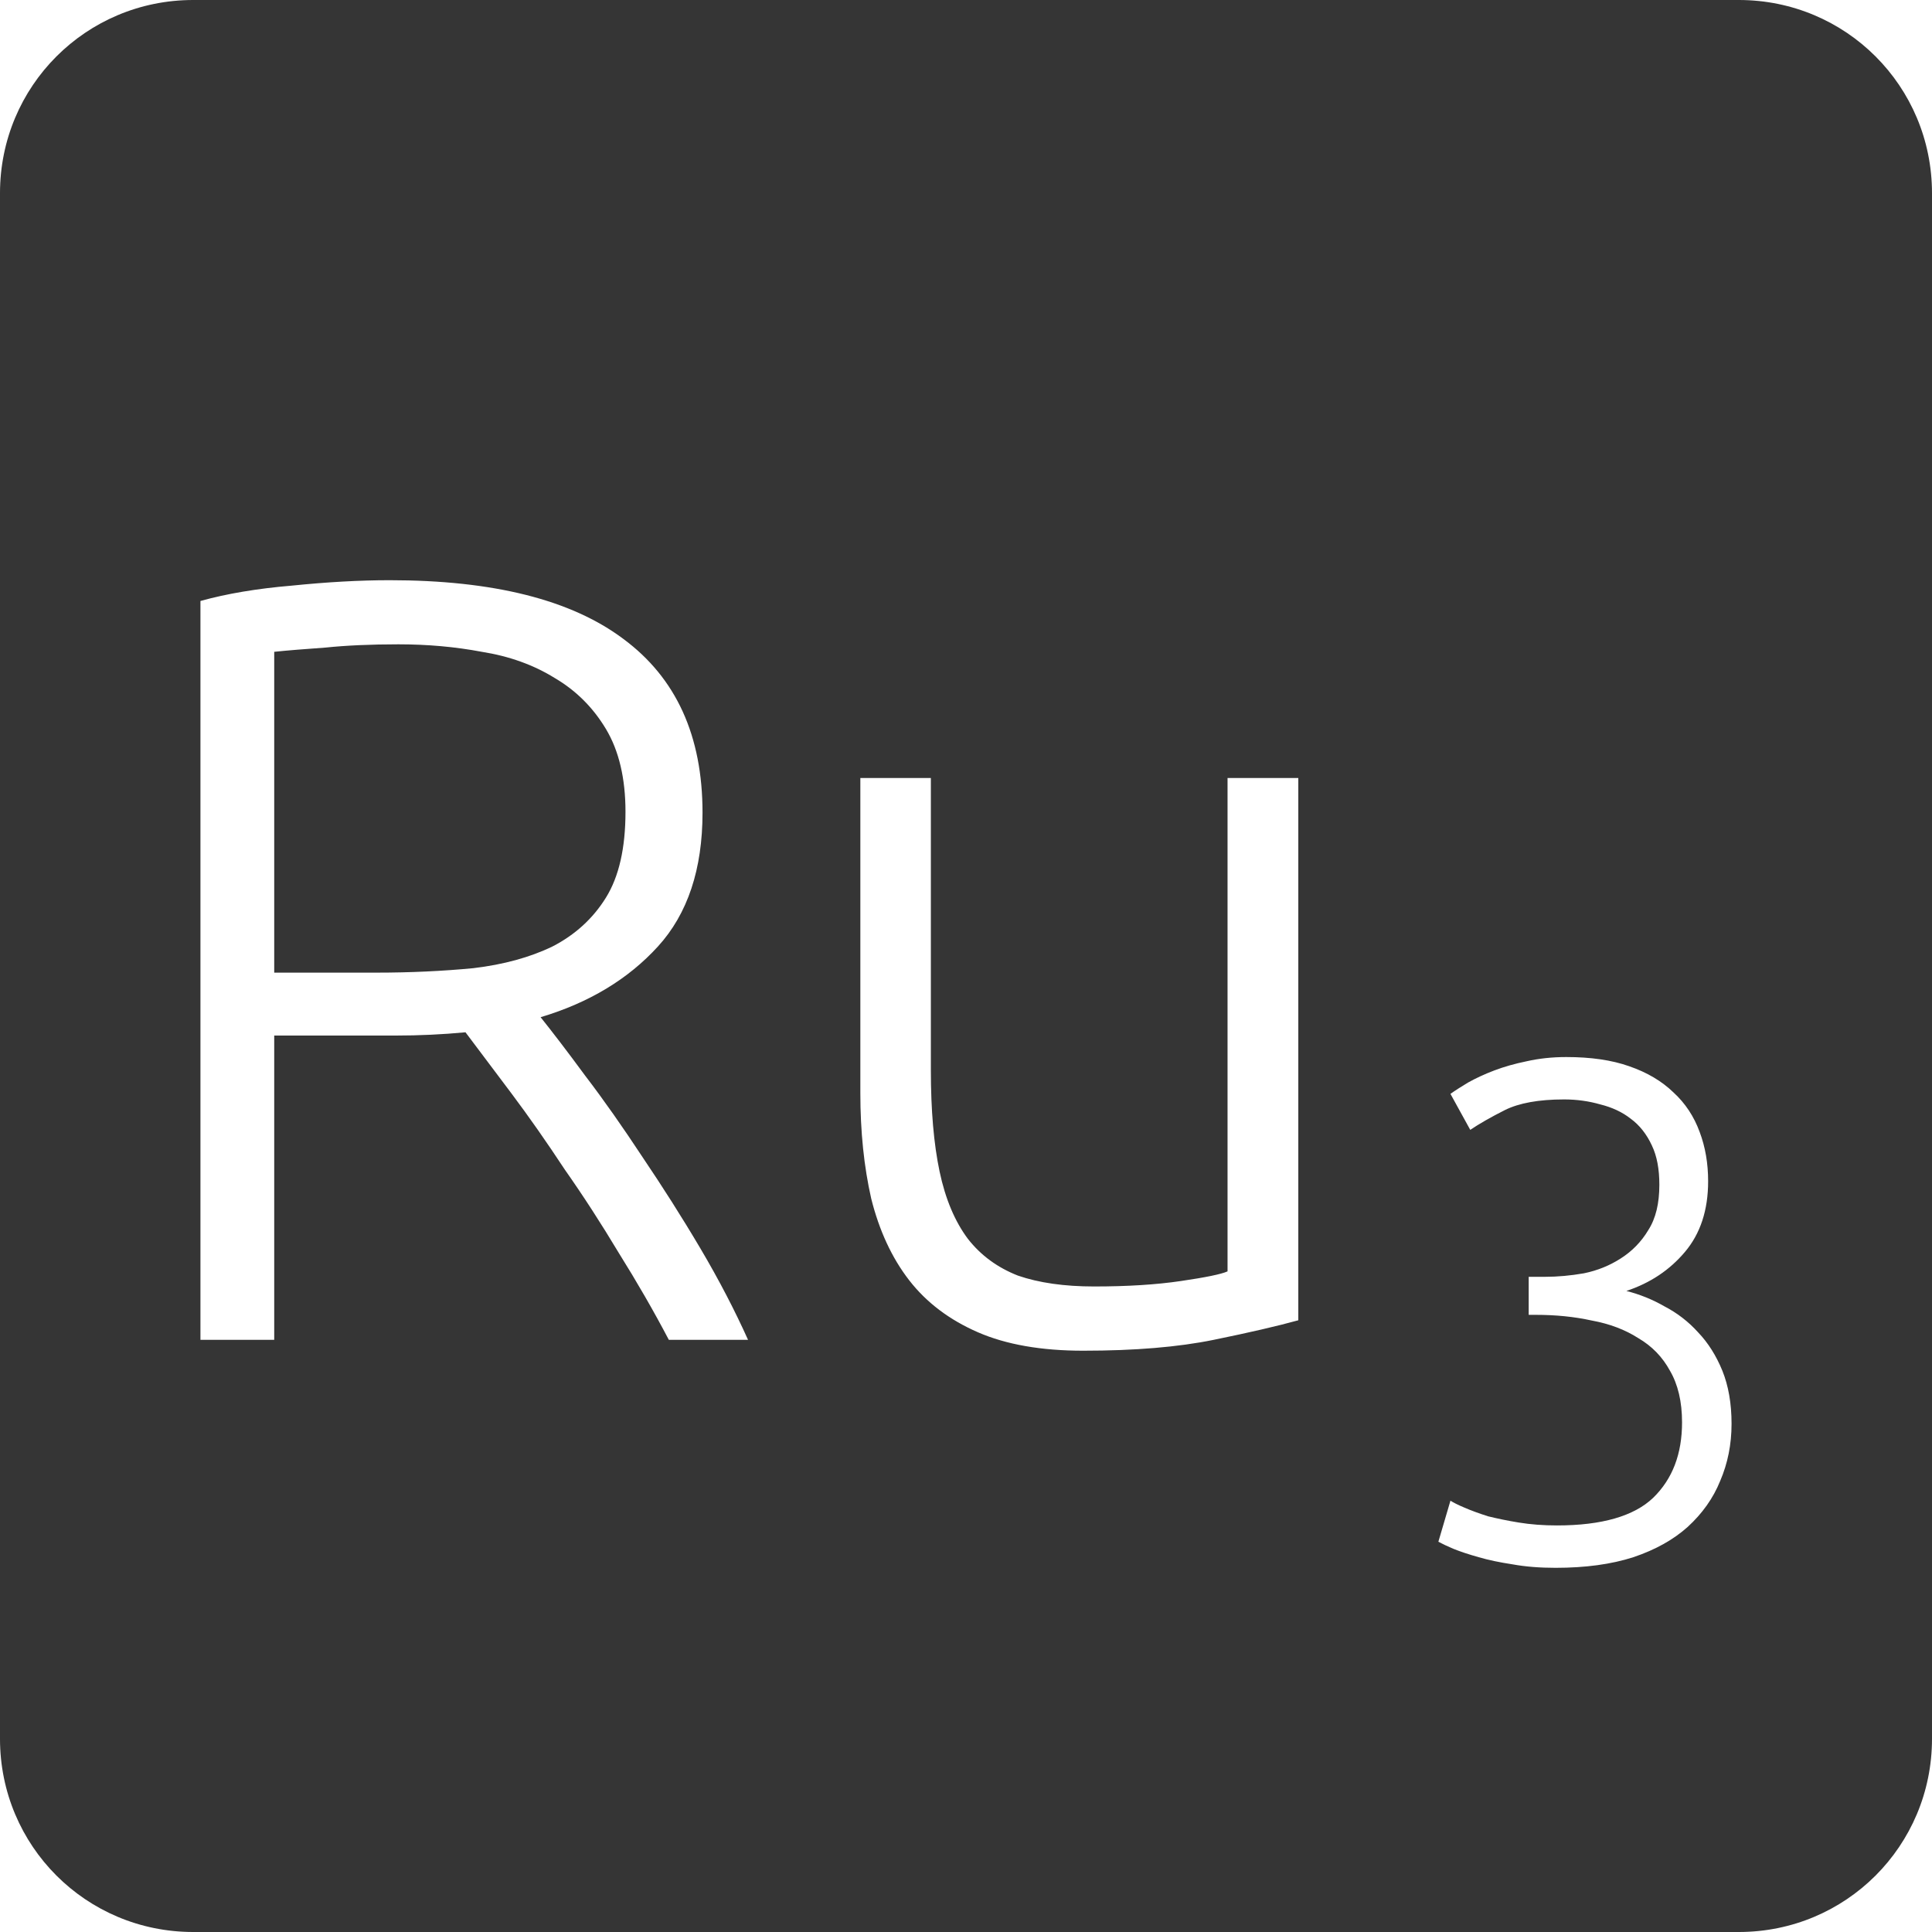 <?xml version="1.0" encoding="UTF-8" standalone="no"?>
<svg
   xmlns:dc="http://purl.org/dc/elements/1.1/"
   xmlns:cc="http://creativecommons.org/ns#"
   xmlns:rdf="http://www.w3.org/1999/02/22-rdf-syntax-ns#"
   xmlns:svg="http://www.w3.org/2000/svg"
   xmlns="http://www.w3.org/2000/svg"
   xmlns:sodipodi="http://sodipodi.sourceforge.net/DTD/sodipodi-0.dtd"
   xmlns:inkscape="http://www.inkscape.org/namespaces/inkscape"
   viewBox="0 0 16 16"
   id="svg2"
   version="1.1"
   inkscape:version="0.91 r13725"
   sodipodi:docname="indicator-keyboard-Ru-3.svg">
  <defs
     id="defs12" />
  <sodipodi:namedview
     pagecolor="#ffffff"
     bordercolor="#666666"
     borderopacity="1"
     objecttolerance="10"
     gridtolerance="10"
     guidetolerance="10"
     inkscape:pageopacity="0"
     inkscape:pageshadow="2"
     inkscape:window-width="640"
     inkscape:window-height="480"
     id="namedview10"
     showgrid="false"
     inkscape:zoom="14.75"
     inkscape:cx="8"
     inkscape:cy="8"
     inkscape:window-x="65"
     inkscape:window-y="24"
     inkscape:window-maximized="0"
     inkscape:current-layer="svg2" />
  <path
     style="fill:#353535;fill-opacity:1"
     d="M 1.6 0 C 0.713 2.9605947e-16 0 0.713 0 1.6 L 0 14.4 C 2.9605947e-16 15.287 0.713 16 1.6 16 L 14.4 16 C 15.287 16 16 15.287 16 14.4 L 16 1.6 C 16 0.713 15.287 0 14.4 0 L 1.6 0 z M 3.227 4.805 C 4.085 4.805 4.73 4.967 5.162 5.291 C 5.6 5.615 5.818 6.094 5.818 6.73 C 5.818 7.198 5.695 7.568 5.449 7.838 C 5.203 8.108 4.879 8.304 4.477 8.424 C 4.573 8.544 4.696 8.704 4.846 8.908 C 5.002 9.112 5.16 9.338 5.322 9.584 C 5.484 9.824 5.645 10.076 5.801 10.34 C 5.957 10.604 6.087 10.856 6.195 11.096 L 5.539 11.096 C 5.413 10.856 5.275 10.617 5.125 10.377 C 4.981 10.137 4.832 9.906 4.676 9.684 C 4.526 9.456 4.378 9.245 4.234 9.053 L 3.855 8.549 C 3.663 8.567 3.471 8.576 3.279 8.576 L 2.271 8.576 L 2.271 11.096 L 1.66 11.096 L 1.66 4.977 C 1.876 4.917 2.128 4.874 2.416 4.85 C 2.71 4.82 2.981 4.805 3.227 4.805 z M 3.299 5.336 C 3.071 5.336 2.869 5.345 2.695 5.363 C 2.527 5.375 2.385 5.386 2.271 5.398 L 2.271 8.055 L 3.119 8.055 C 3.401 8.055 3.668 8.042 3.92 8.018 C 4.172 7.988 4.39 7.928 4.576 7.838 C 4.762 7.742 4.91 7.608 5.018 7.434 C 5.126 7.26 5.18 7.023 5.18 6.723 C 5.18 6.447 5.126 6.217 5.018 6.037 C 4.91 5.857 4.768 5.717 4.594 5.615 C 4.42 5.507 4.218 5.434 3.99 5.398 C 3.768 5.356 3.539 5.336 3.299 5.336 z M 7.125 6.443 L 7.709 6.443 L 7.709 8.863 C 7.709 9.193 7.733 9.473 7.781 9.701 C 7.829 9.929 7.908 10.116 8.016 10.26 C 8.124 10.398 8.262 10.498 8.43 10.564 C 8.604 10.624 8.815 10.654 9.061 10.654 C 9.337 10.654 9.575 10.639 9.779 10.609 C 9.983 10.579 10.112 10.553 10.166 10.529 L 10.166 6.443 L 10.752 6.443 L 10.752 10.934 C 10.578 10.982 10.345 11.036 10.051 11.096 C 9.757 11.156 9.397 11.186 8.971 11.186 C 8.623 11.186 8.332 11.135 8.098 11.033 C 7.864 10.931 7.673 10.788 7.529 10.602 C 7.385 10.416 7.281 10.19 7.215 9.926 C 7.155 9.662 7.125 9.371 7.125 9.053 L 7.125 6.443 z M 12.971 8.754 C 13.174 8.754 13.348 8.779 13.492 8.83 C 13.64 8.881 13.762 8.953 13.859 9.047 C 13.957 9.137 14.029 9.246 14.076 9.375 C 14.123 9.5 14.146 9.635 14.146 9.783 C 14.146 10.021 14.082 10.217 13.953 10.369 C 13.828 10.517 13.668 10.625 13.469 10.691 C 13.578 10.719 13.682 10.76 13.783 10.818 C 13.889 10.873 13.983 10.945 14.064 11.035 C 14.146 11.121 14.213 11.227 14.264 11.352 C 14.314 11.476 14.34 11.623 14.34 11.791 C 14.34 11.963 14.308 12.119 14.246 12.264 C 14.188 12.408 14.097 12.535 13.977 12.645 C 13.86 12.75 13.711 12.834 13.527 12.896 C 13.344 12.955 13.129 12.984 12.883 12.984 C 12.754 12.984 12.635 12.975 12.525 12.955 C 12.42 12.939 12.328 12.92 12.246 12.896 C 12.164 12.873 12.094 12.85 12.035 12.826 C 11.981 12.803 11.939 12.783 11.912 12.768 L 12.012 12.428 C 12.035 12.443 12.074 12.463 12.129 12.486 C 12.184 12.51 12.248 12.533 12.322 12.557 C 12.4 12.576 12.485 12.594 12.578 12.609 C 12.676 12.625 12.781 12.633 12.895 12.633 C 13.265 12.633 13.532 12.556 13.691 12.404 C 13.851 12.248 13.93 12.041 13.93 11.779 C 13.93 11.608 13.896 11.465 13.83 11.352 C 13.768 11.238 13.681 11.148 13.568 11.082 C 13.459 11.012 13.33 10.963 13.182 10.936 C 13.037 10.904 12.883 10.889 12.719 10.889 L 12.66 10.889 L 12.66 10.574 L 12.795 10.574 C 12.9 10.574 13.008 10.564 13.117 10.545 C 13.23 10.522 13.332 10.48 13.422 10.422 C 13.515 10.363 13.592 10.285 13.65 10.188 C 13.713 10.09 13.742 9.965 13.742 9.812 C 13.742 9.684 13.723 9.576 13.68 9.486 C 13.637 9.393 13.578 9.318 13.504 9.264 C 13.434 9.209 13.349 9.17 13.252 9.146 C 13.158 9.119 13.058 9.105 12.953 9.105 C 12.743 9.105 12.58 9.135 12.463 9.193 C 12.346 9.252 12.25 9.307 12.176 9.357 L 12.012 9.059 C 12.051 9.031 12.1 9 12.158 8.965 C 12.221 8.93 12.293 8.896 12.375 8.865 C 12.457 8.834 12.545 8.809 12.643 8.789 C 12.744 8.766 12.854 8.754 12.971 8.754 z "
     id="path4" />
</svg>
